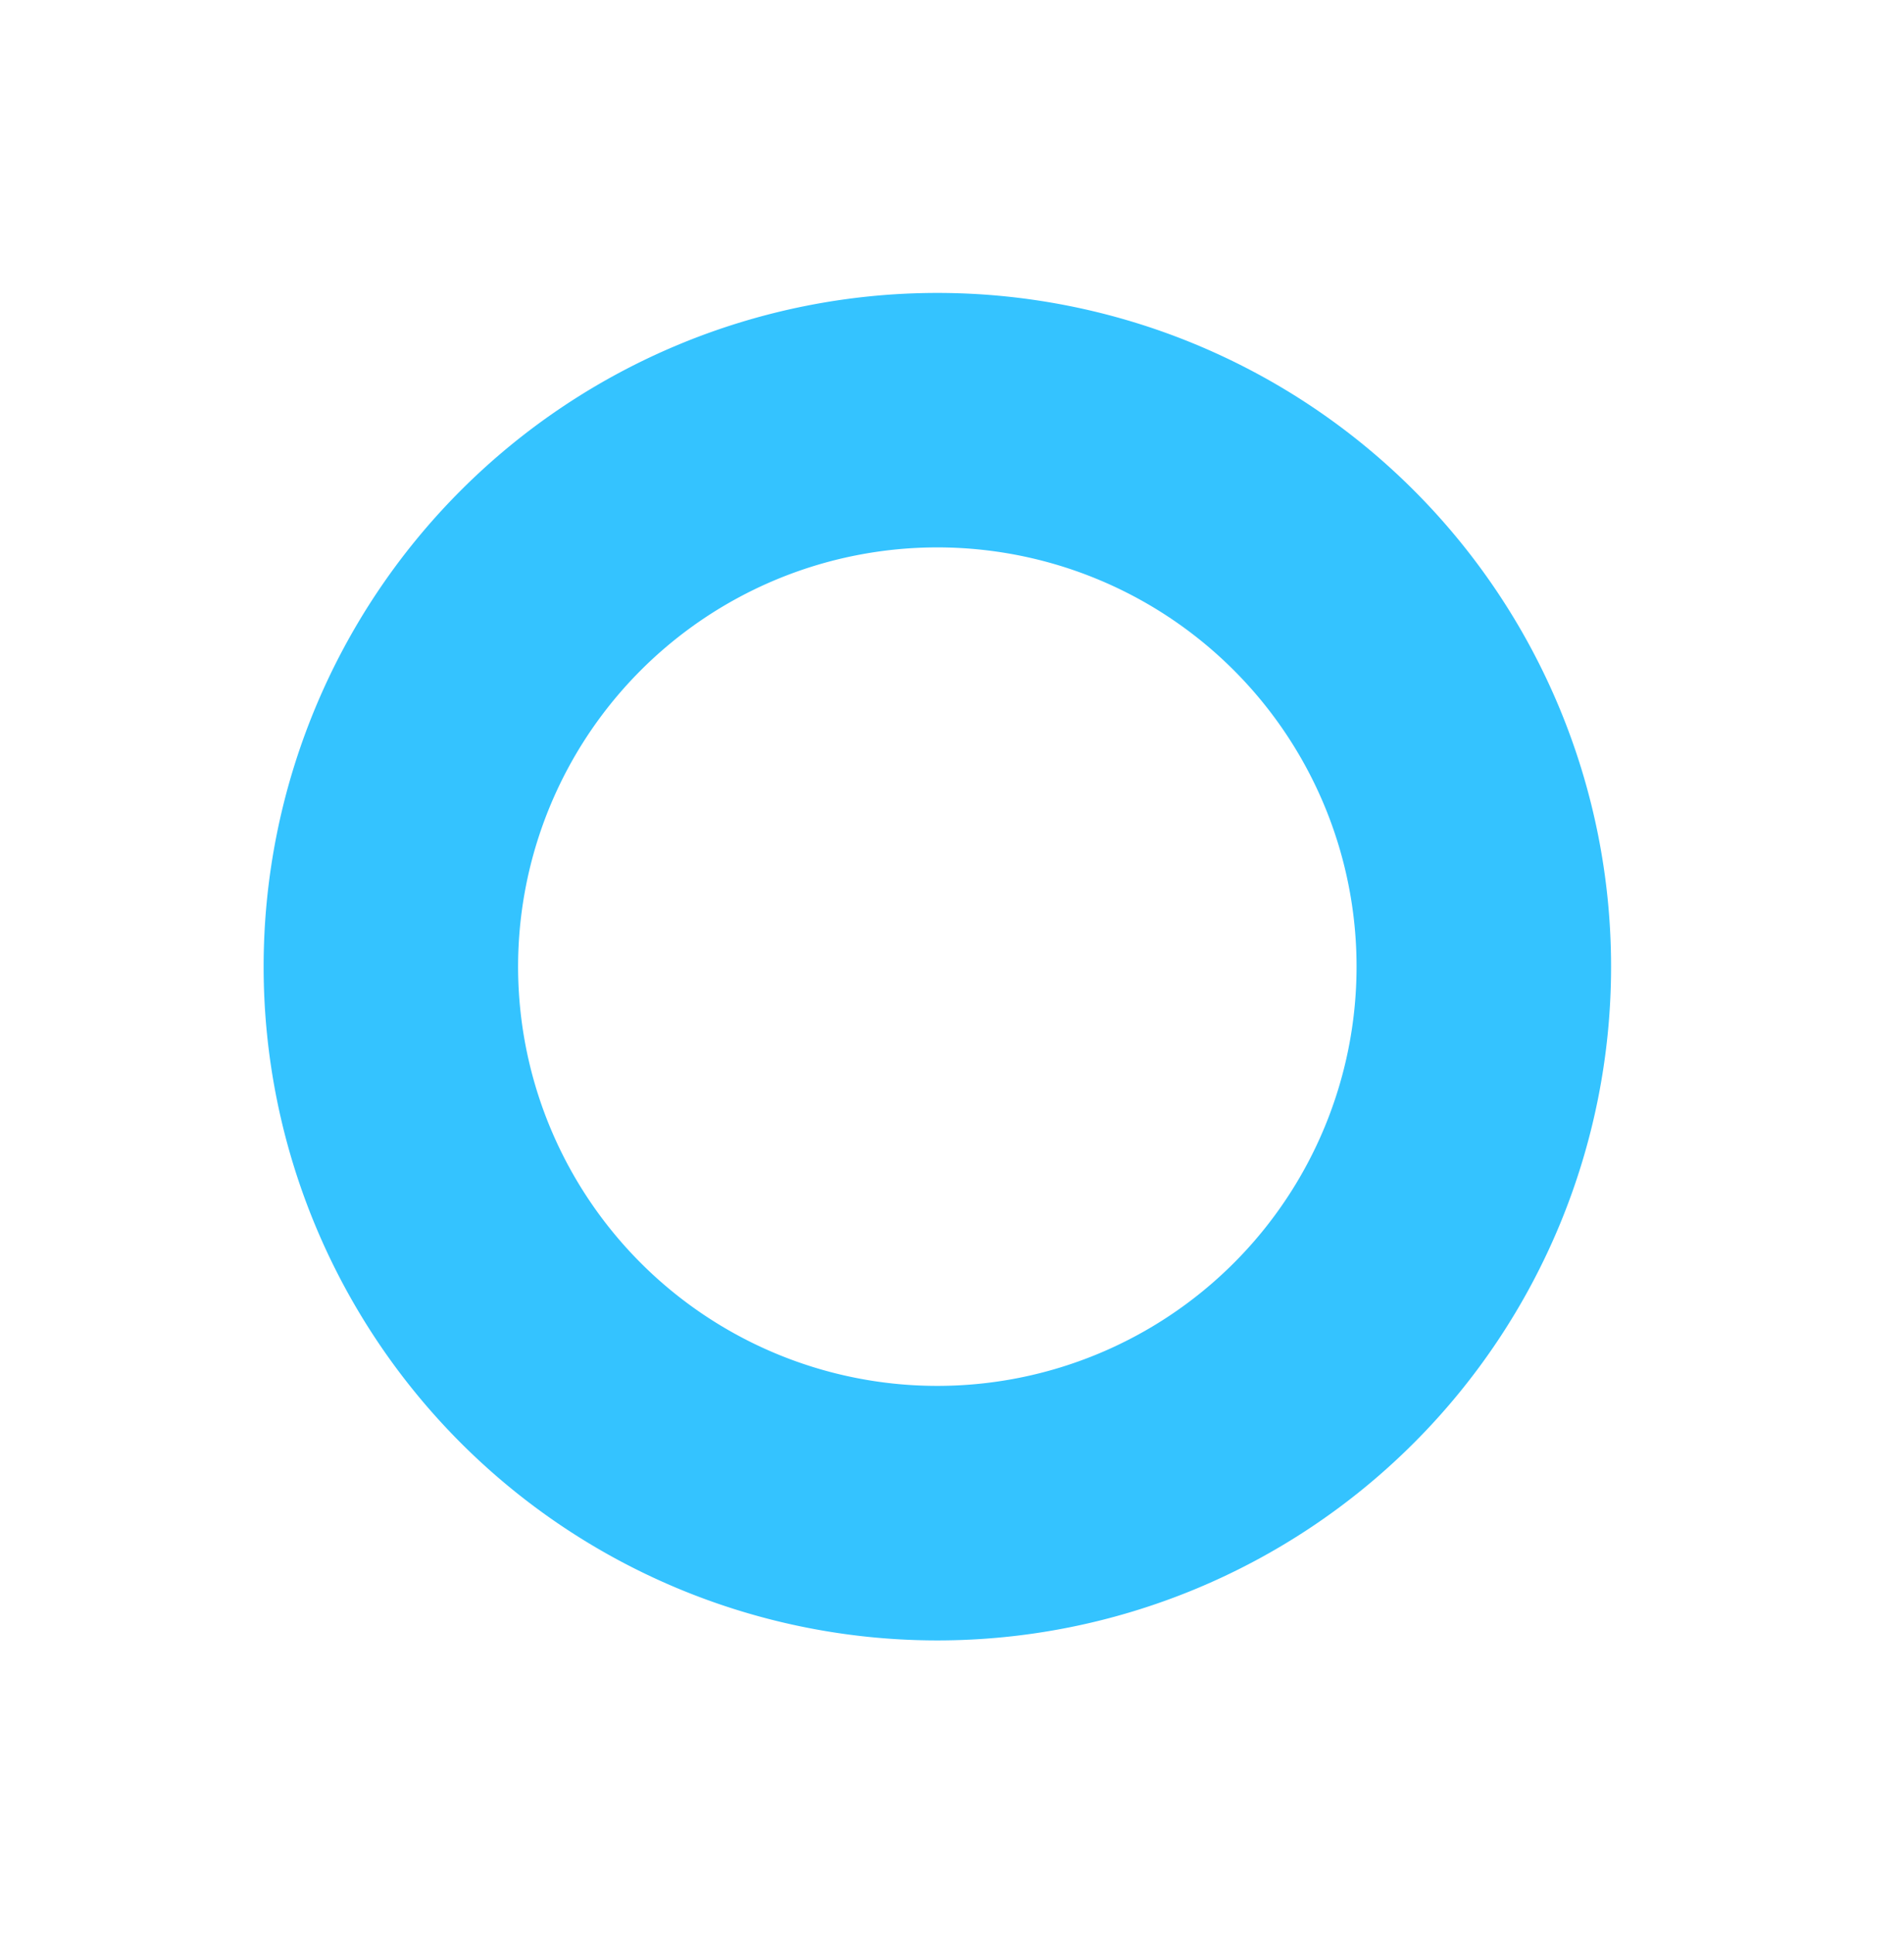 <svg xmlns="http://www.w3.org/2000/svg" xmlns:xlink="http://www.w3.org/1999/xlink" width="65" height="66" viewBox="0 0 65 66">
  <defs>
    <style>
      .cls-1 {
        fill: #34c3ff;
        fill-rule: evenodd;
        filter: url(#filter);
      }
    </style>
    <filter id="filter" x="744" y="648" width="65" height="66" filterUnits="userSpaceOnUse">
      <feOffset result="offset" dy="10" in="SourceAlpha"/>
      <feGaussianBlur result="blur" stdDeviation="3.162"/>
      <feFlood result="flood" flood-color="#4dcaff" flood-opacity="0.3"/>
      <feComposite result="composite" operator="in" in2="blur"/>
      <feBlend result="blend" in="SourceGraphic"/>
    </filter>
  </defs>
  <path id="shape_4" class="cls-1" d="M776,648a23,23,0,1,0,23,23A23,23,0,0,0,776,648Zm0,37.311A14.312,14.312,0,1,1,790.311,671,14.312,14.312,0,0,1,776,685.311Z" transform="translate(-744 -648)"/>
</svg>
